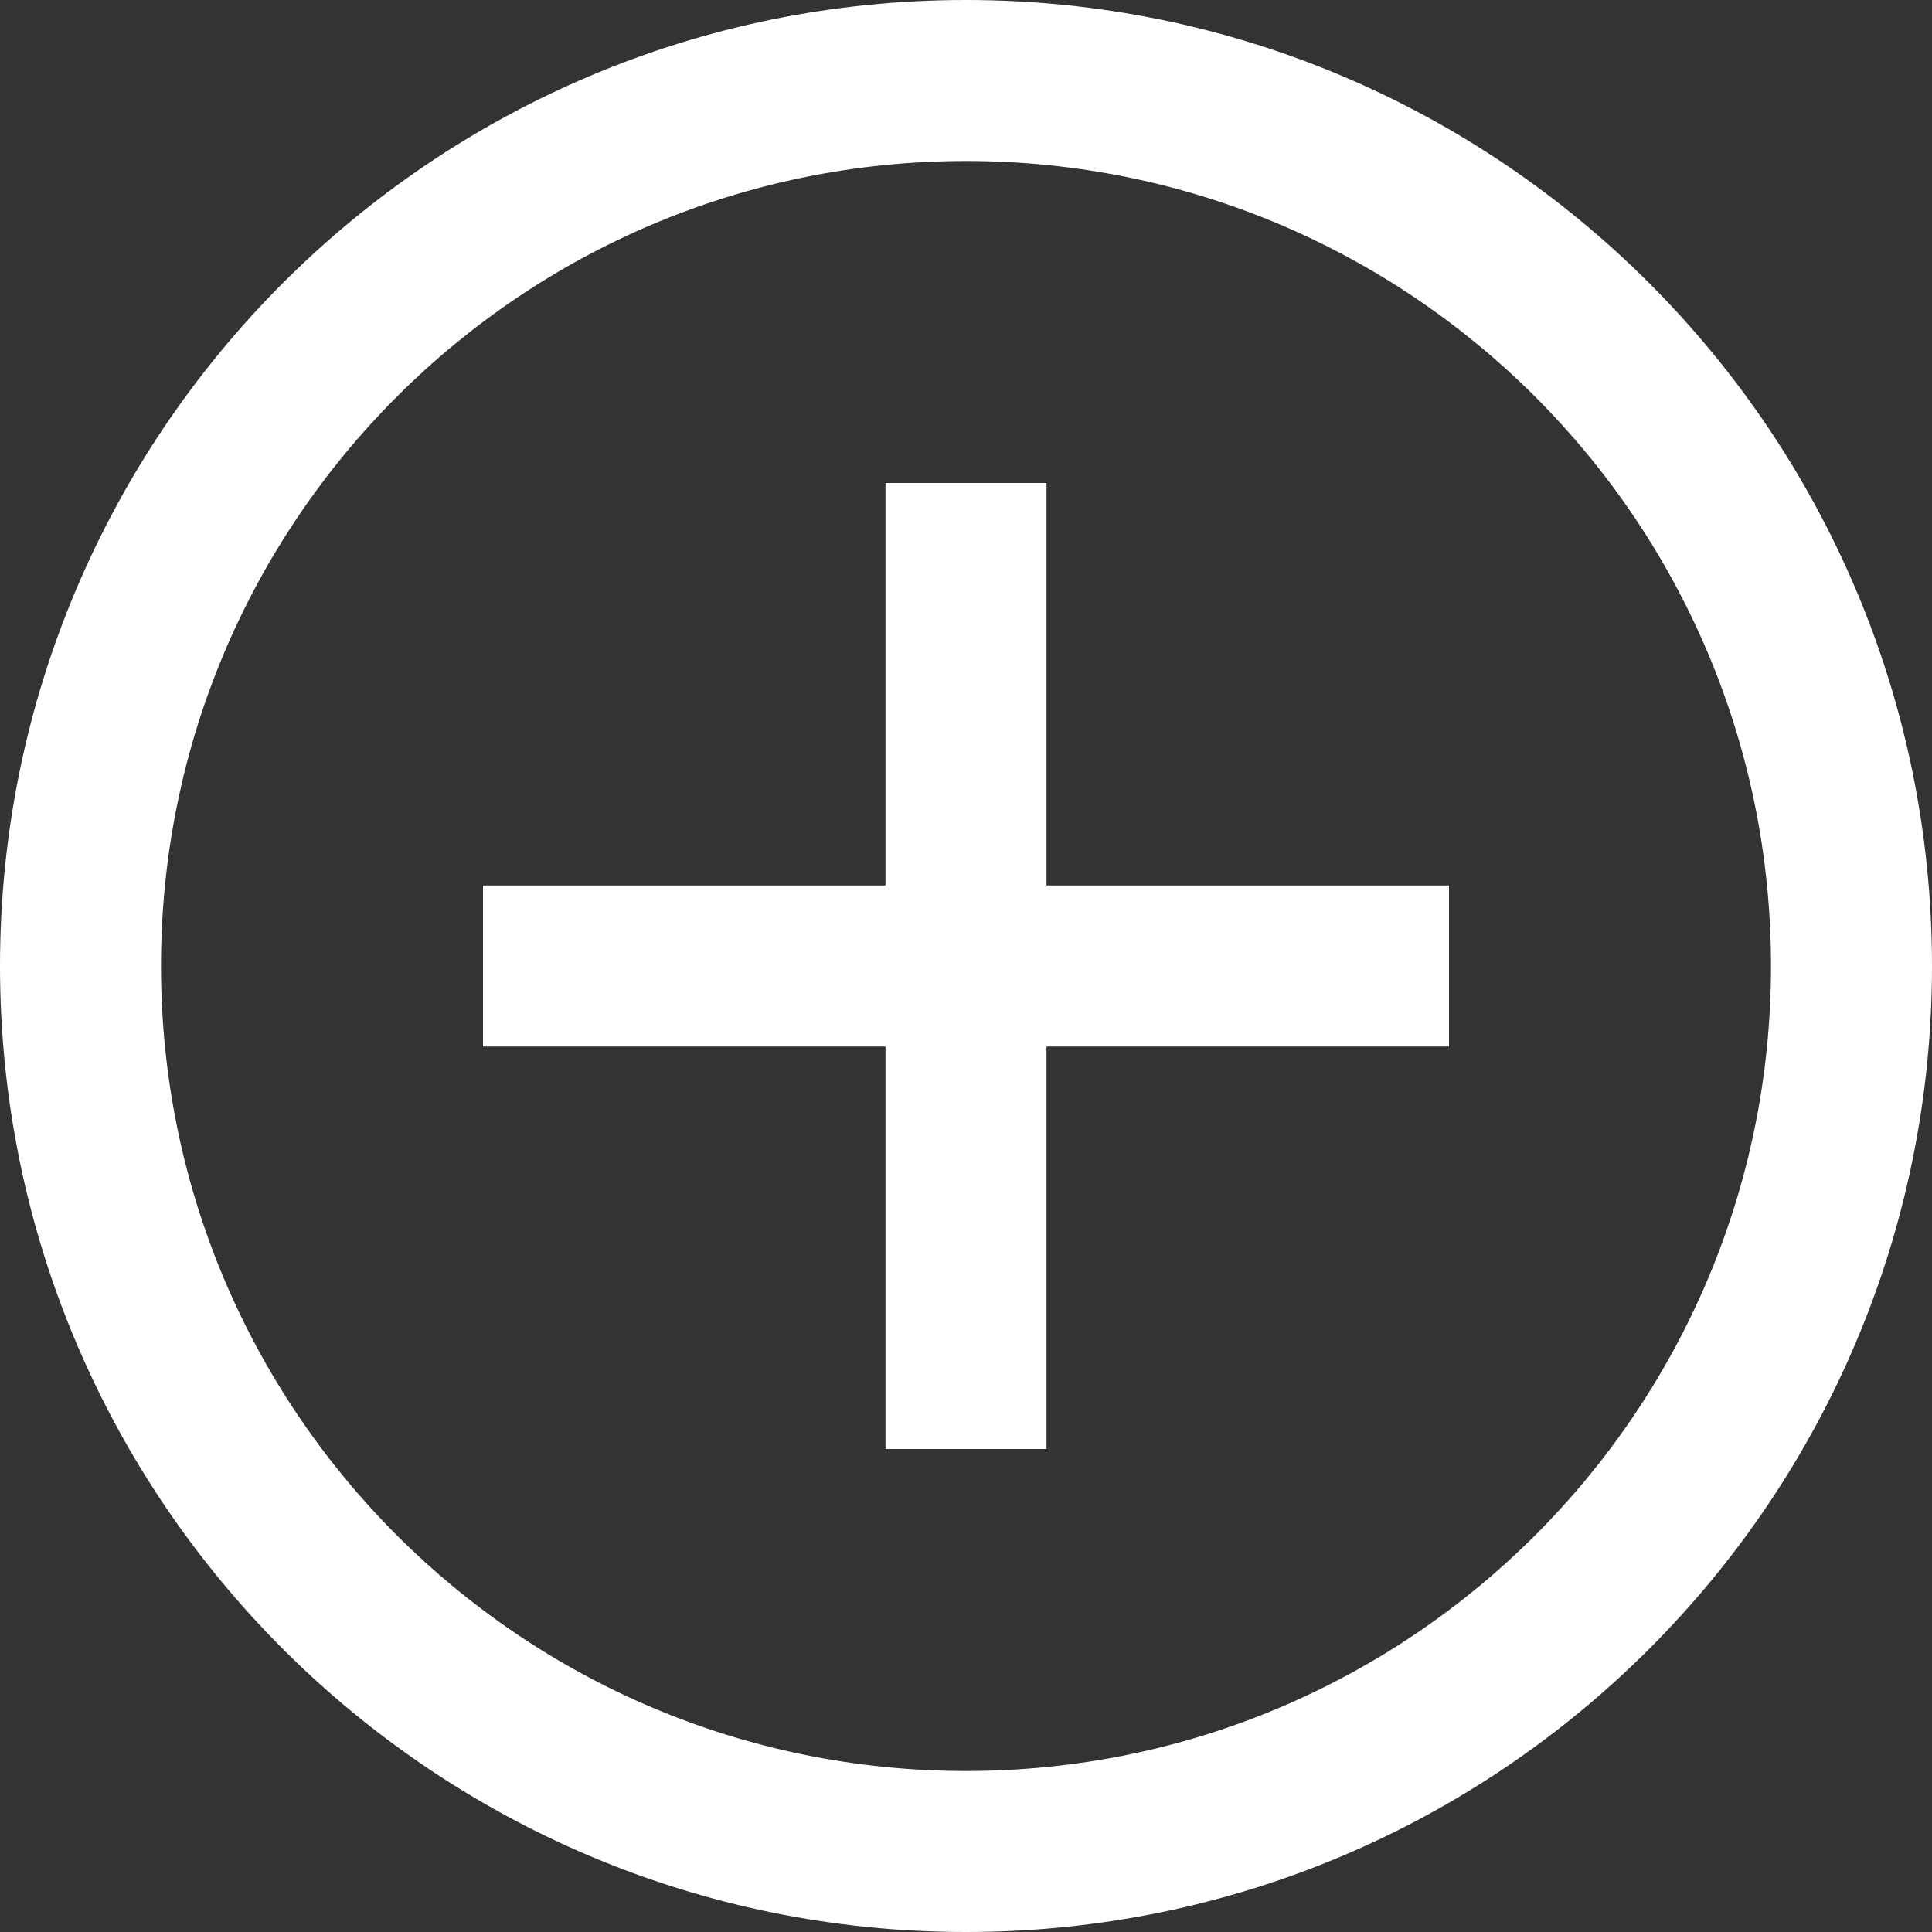 <svg id="SvgjsSvg1020" xmlns="http://www.w3.org/2000/svg" version="1.1" xmlns:xlink="http://www.w3.org/1999/xlink" xmlns:svgjs="http://svgjs.com/svgjs" width="24" height="24" viewBox="0 0 24 24"><rect x="0" y="0" width="24" height="24" fill="#333333" stroke="none"/><title>Combined Shape</title><desc>Created with Avocode.</desc><defs id="SvgjsDefs1021"></defs><path id="SvgjsPath1022" d="M947 26C947 19.373 952.373 14 959 14C965.627 14 971 19.373 971 26C971 32.627 965.627 38 959 38C952.373 38 947 32.627 947 26ZM959 36C964.523 36 969 31.523 969 26C969 20.477 964.523 16 959 16C953.477 16 949 20.477 949 26C949 31.523 953.477 36 959 36ZM953 25L958 25L958 20L960 20L960 25L965 25L965 27L960 27L960 32L958 32L958 27L953 27Z " fill="#ffffff" fill-opacity="1" transform="matrix(1,0,0,1,-947,-14)"></path></svg>